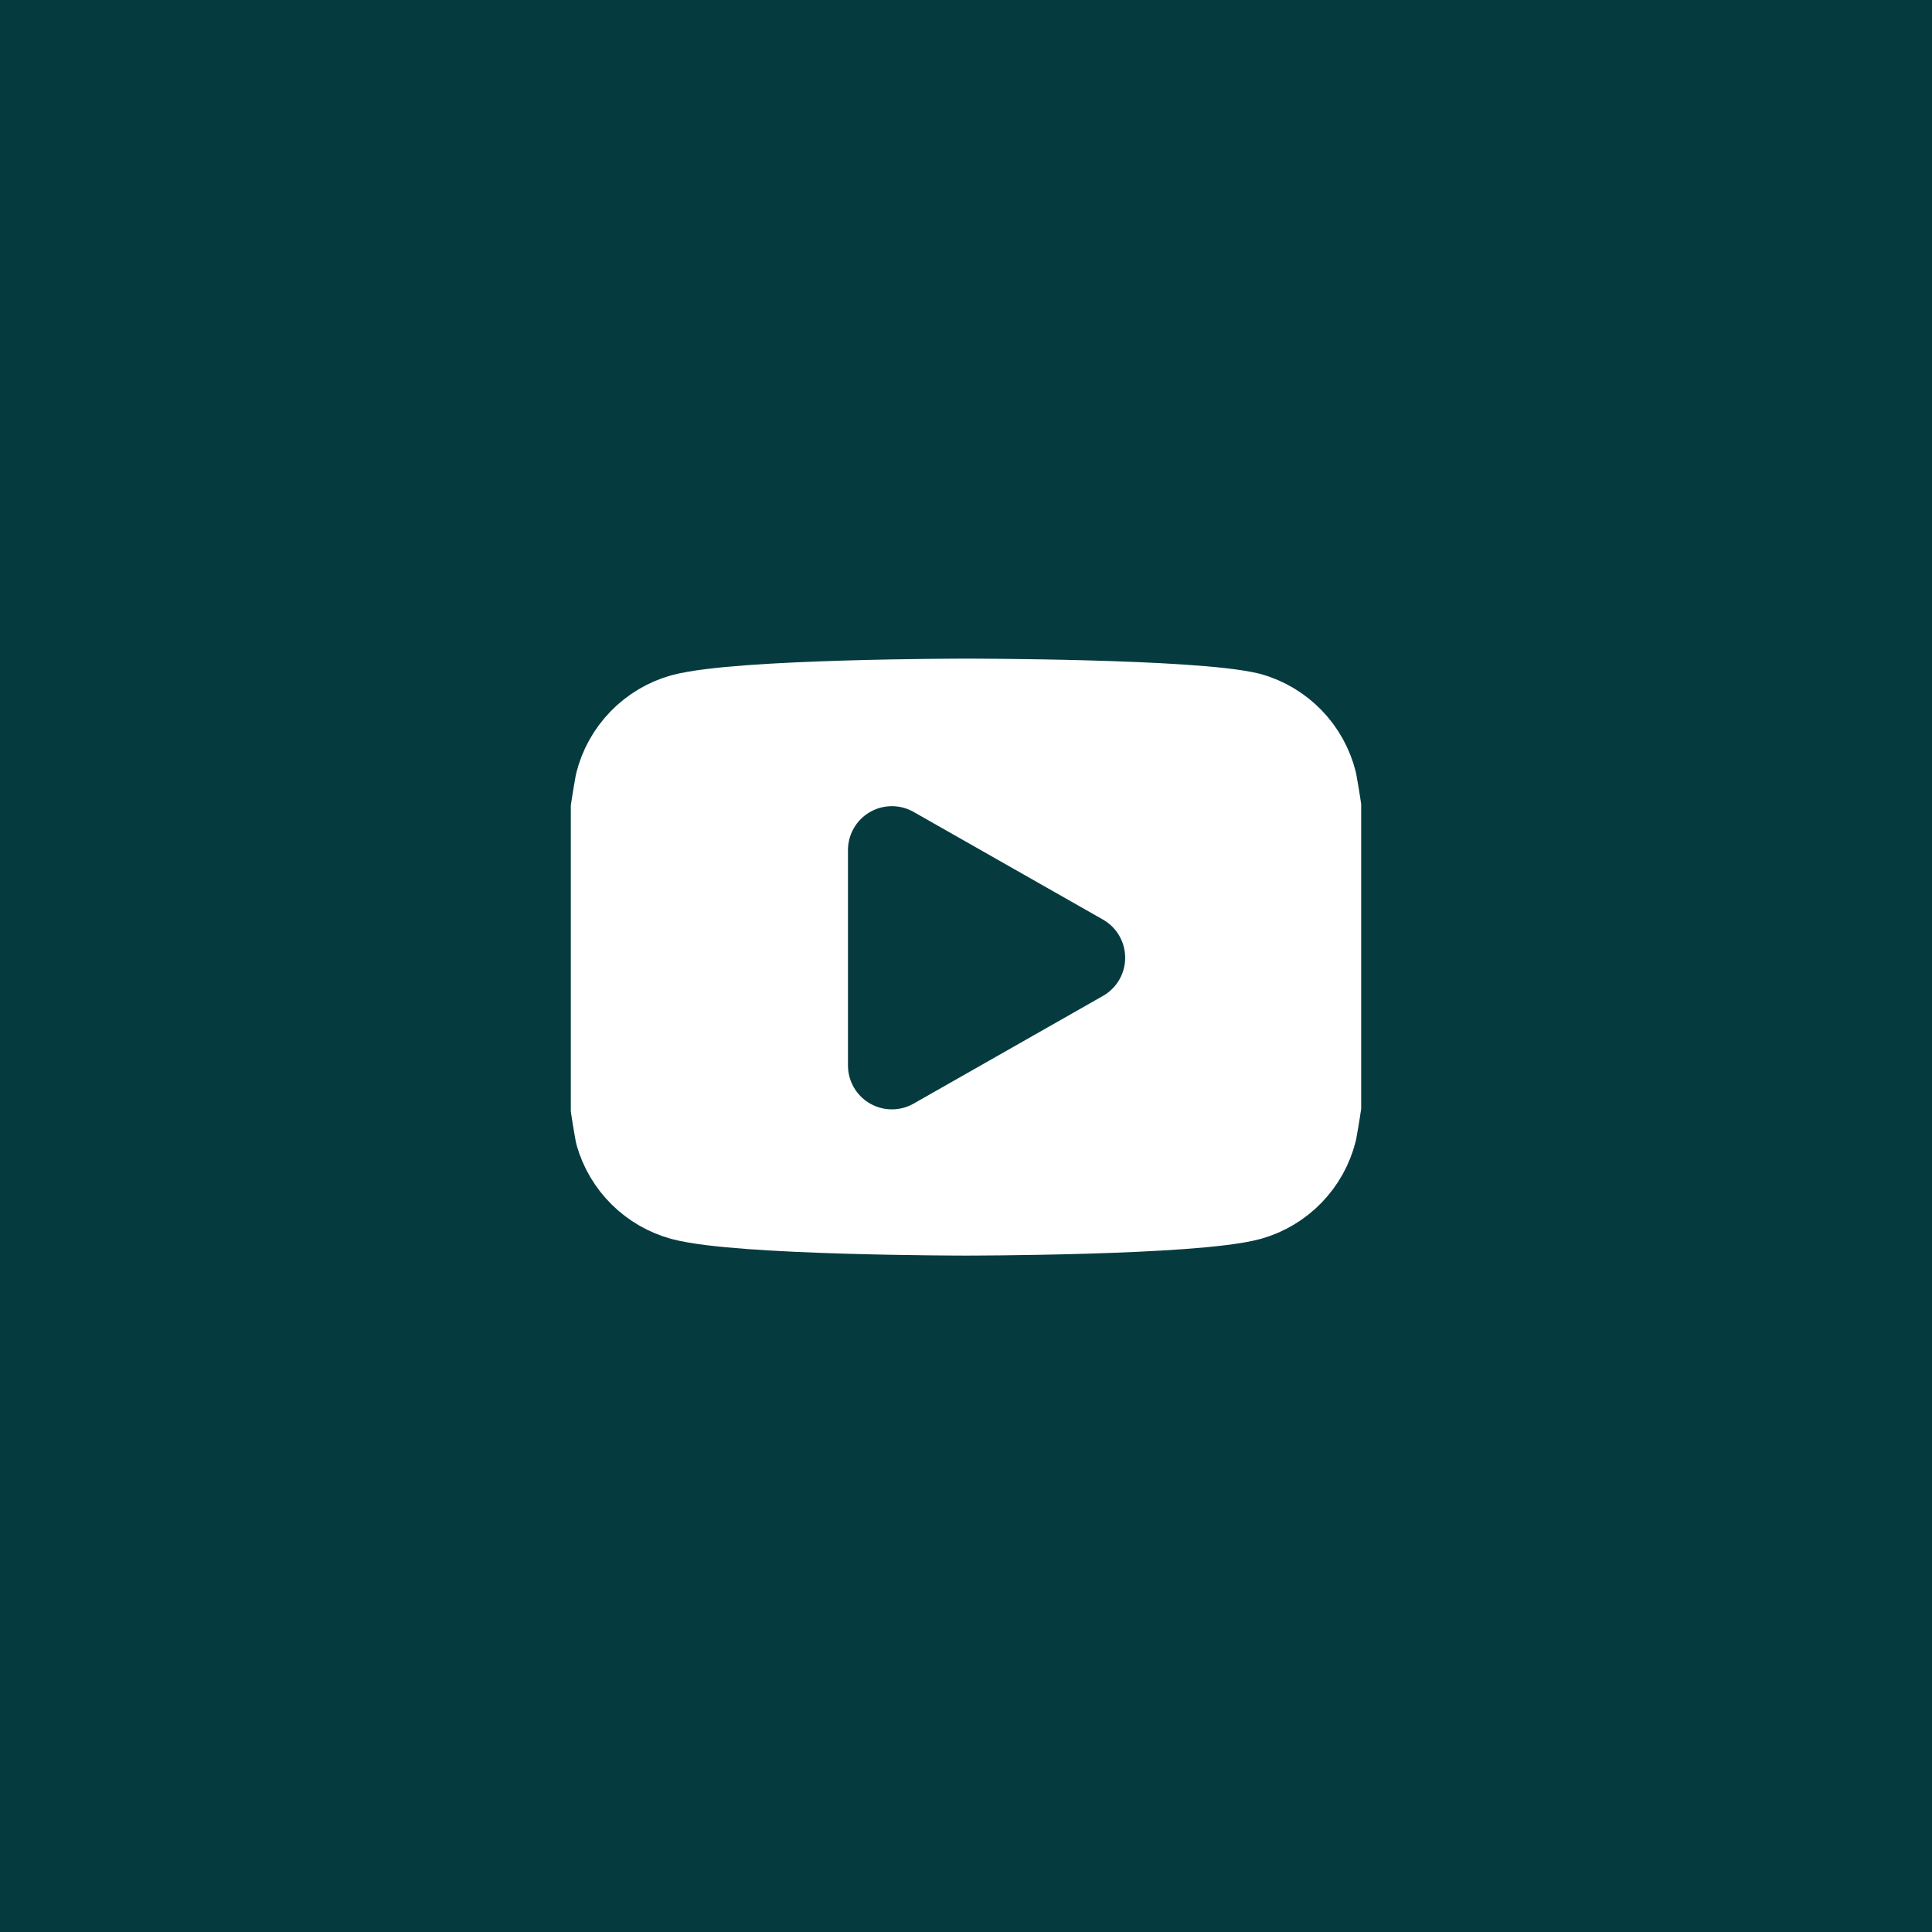<svg width="44" height="44" viewBox="0 0 44 44" fill="none" xmlns="http://www.w3.org/2000/svg">
<rect width="44" height="44" fill="#053B3F"/>
<g clip-path="url(#clip0_1_468)">
<path d="M29.905 17.815C29.816 17.459 29.634 17.133 29.379 16.87C29.123 16.606 28.803 16.415 28.45 16.315C27.16 16 22 16 22 16C22 16 16.84 16 15.55 16.345C15.197 16.445 14.877 16.636 14.621 16.9C14.366 17.163 14.184 17.489 14.095 17.845C13.859 19.154 13.743 20.482 13.75 21.812C13.742 23.153 13.857 24.491 14.095 25.81C14.193 26.155 14.379 26.469 14.634 26.721C14.889 26.973 15.204 27.155 15.55 27.25C16.84 27.595 22 27.595 22 27.595C22 27.595 27.16 27.595 28.45 27.25C28.803 27.15 29.123 26.959 29.379 26.695C29.634 26.432 29.816 26.106 29.905 25.75C30.139 24.451 30.255 23.133 30.25 21.812C30.258 20.472 30.143 19.134 29.905 17.815Z" fill="white" stroke="white" stroke-width="2" stroke-linecap="round" stroke-linejoin="round"/>
<path d="M20.312 24.265L24.625 21.812L20.312 19.36V24.265Z" fill="#053B3F" stroke="#053B3F" stroke-width="2" stroke-linecap="round" stroke-linejoin="round"/>
</g>
<defs>
<clipPath id="clip0_1_468">
<rect width="18" height="18" fill="white" transform="translate(13 13)"/>
</clipPath>
</defs>
</svg>
